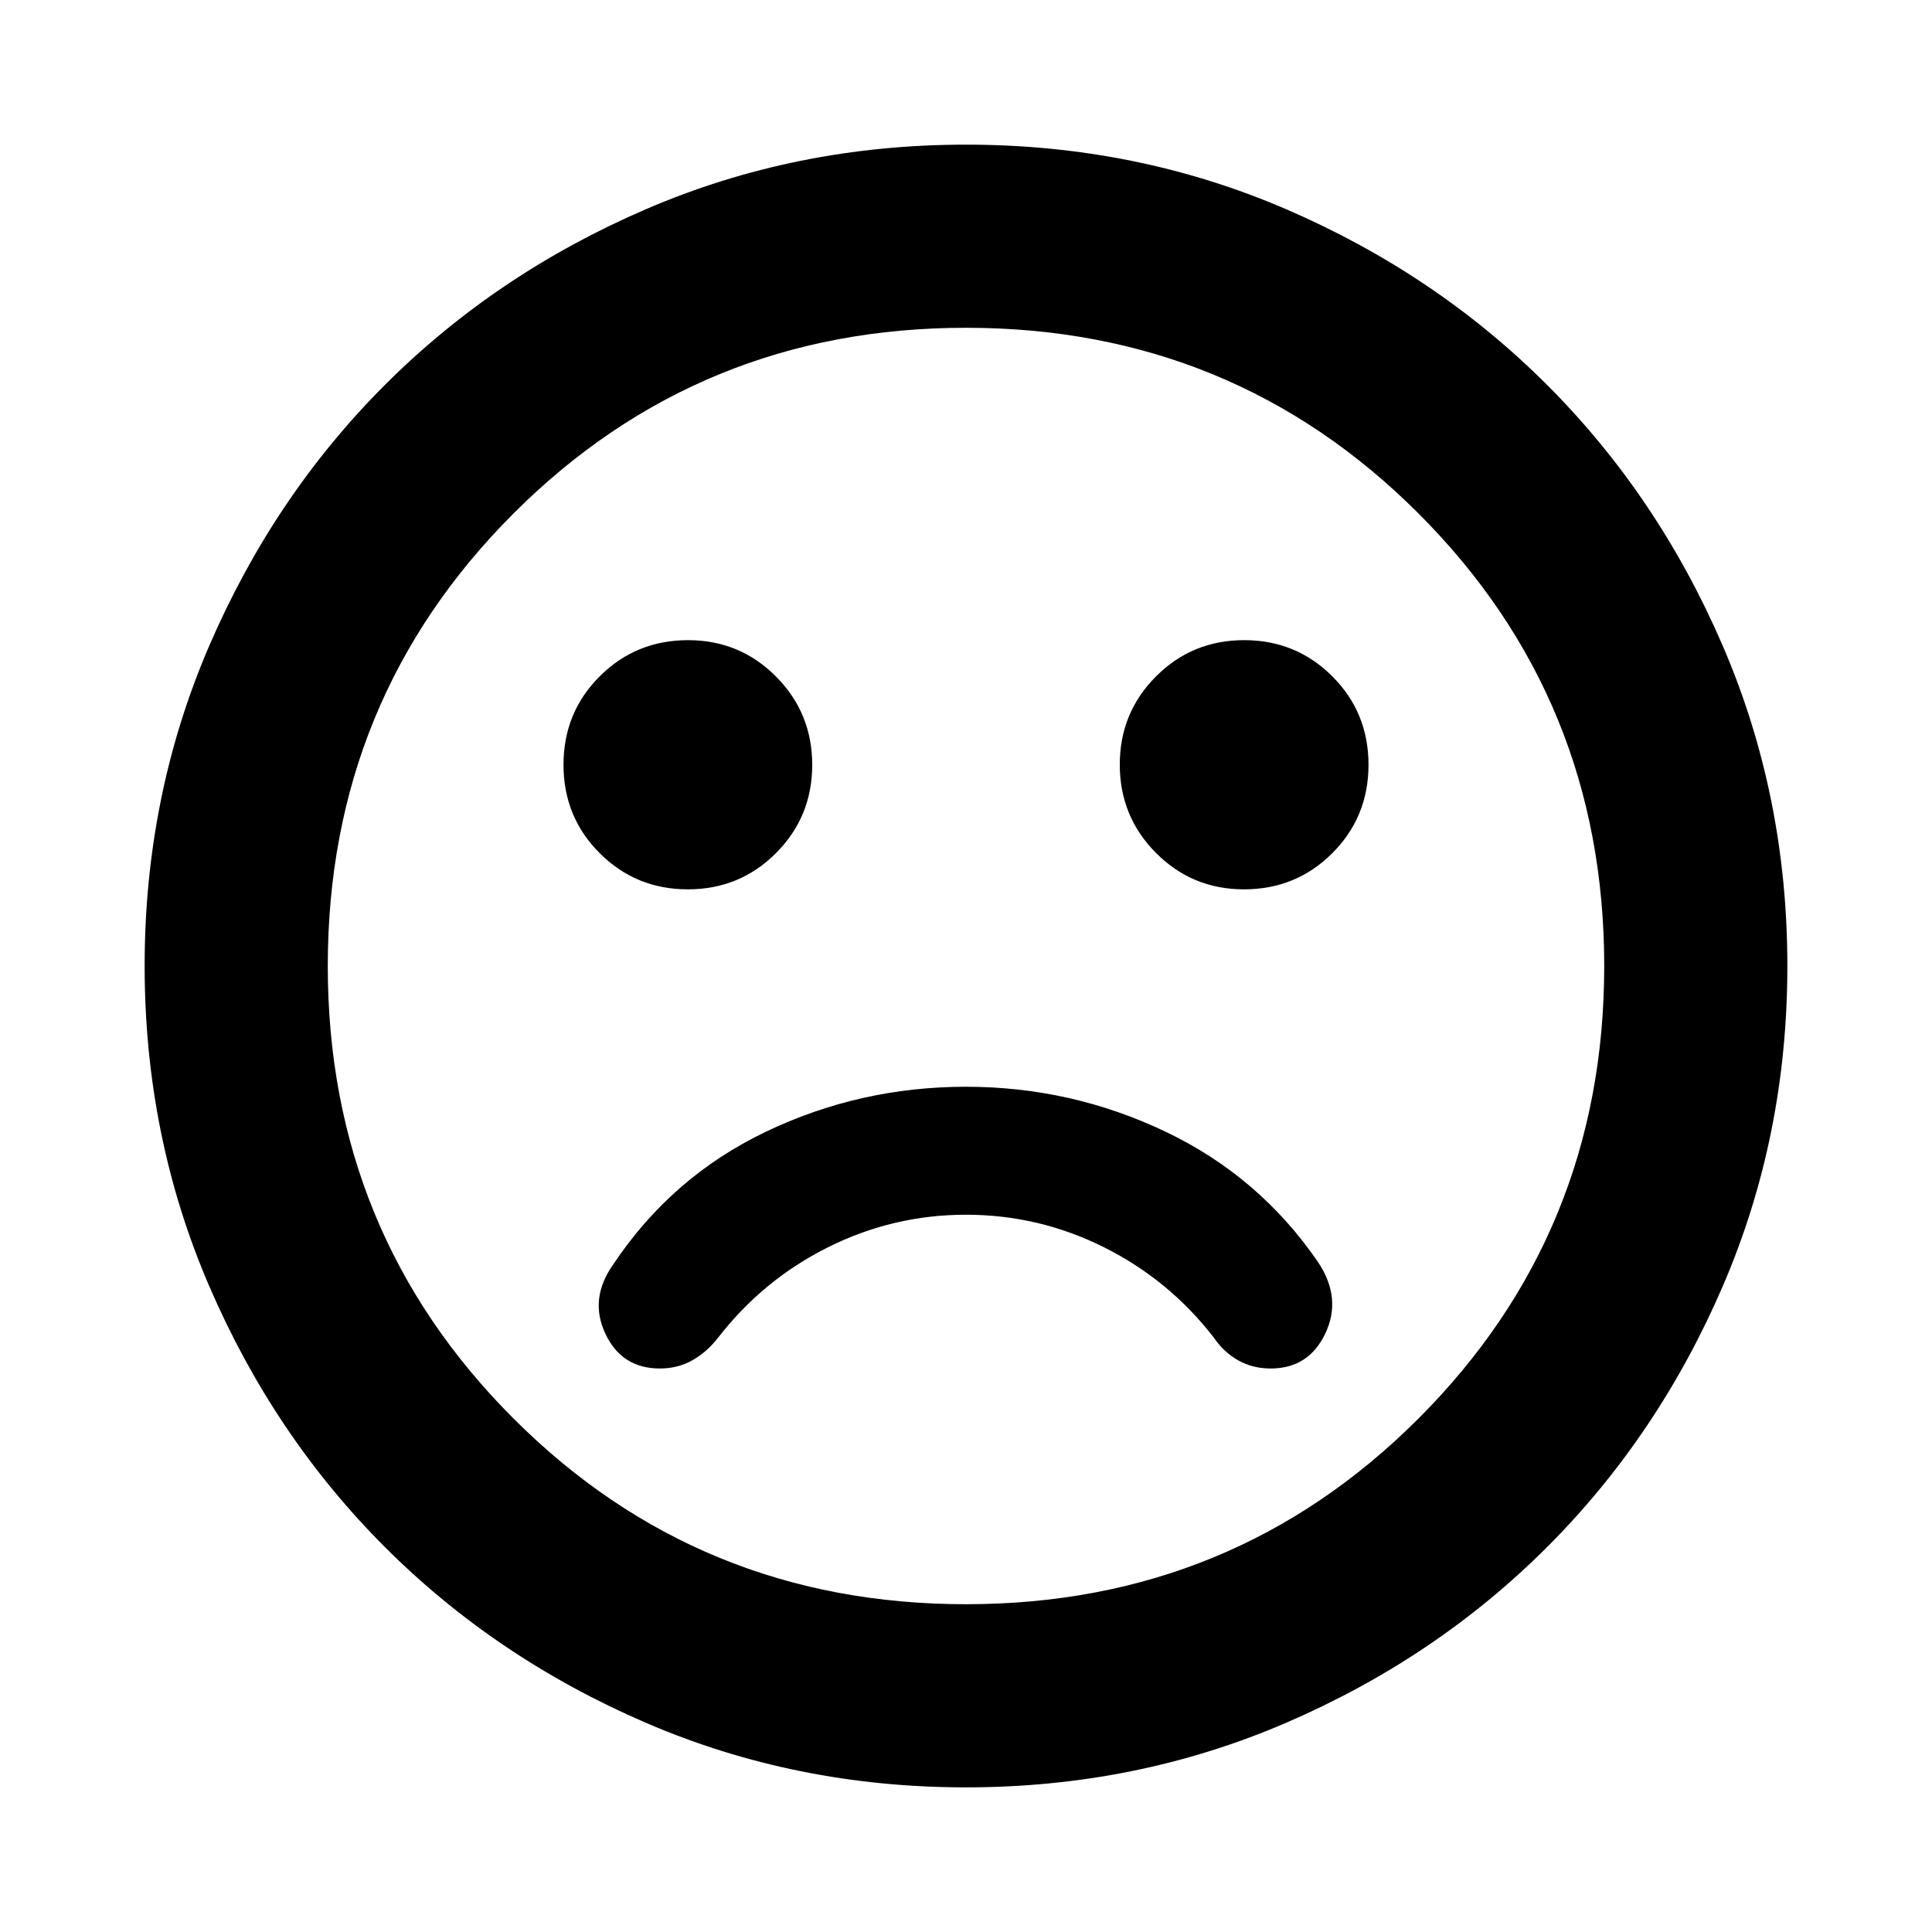 <svg xmlns="http://www.w3.org/2000/svg" height="24" viewBox="0 -960 960 960" width="24"><path d="M480-420q-52.8 0-99.59 22.42-46.78 22.43-75.78 65.99-11.96 16.96-3.84 34.27Q308.91-280 327.87-280q8.82 0 15.99-3.98 7.16-3.98 12.88-11.22 22.28-28.84 54.67-45.03 32.39-16.18 68.59-16.18t68.59 16.18q32.39 16.19 54.67 45.03 4.96 7.24 12.12 11.22 7.17 3.98 15.99 3.98 18.96 0 27.2-17.46 8.23-17.45-3.48-35.17-29.24-42.8-76.05-65.09Q532.23-420 480-420Zm138.09-98.09q25.95 0 43.93-17.98Q680-554.04 680-580t-17.98-43.93q-17.98-17.98-43.81-17.98-25.84 0-43.82 18.04t-17.98 43.81q0 25.78 17.99 43.88 17.99 18.09 43.69 18.09Zm-276.3 0q25.84 0 43.82-18.04t17.98-43.81q0-25.78-17.99-43.88-17.99-18.09-43.69-18.09-25.95 0-43.93 17.98Q280-605.96 280-580t17.98 43.93q17.98 17.98 43.81 17.98ZM479.98-71.87q-84.65 0-159.09-32.1-74.43-32.1-129.63-87.29-55.19-55.2-87.29-129.65-32.1-74.46-32.1-159.11 0-84.65 32.1-159.09 32.1-74.43 87.29-129.63 55.2-55.19 129.65-87.29 74.46-32.1 159.11-32.1 84.65 0 159.09 32.1 74.43 32.1 129.63 87.29 55.19 55.2 87.29 129.65 32.1 74.46 32.1 159.11 0 84.65-32.1 159.09-32.1 74.43-87.29 129.63-55.2 55.19-129.65 87.29-74.46 32.1-159.11 32.1ZM480-480Zm0 317.13q132.57 0 224.85-92.28T797.13-480q0-132.57-92.28-224.85T480-797.13q-132.57 0-224.85 92.28T162.87-480q0 132.57 92.28 224.85T480-162.87Z"/></svg>